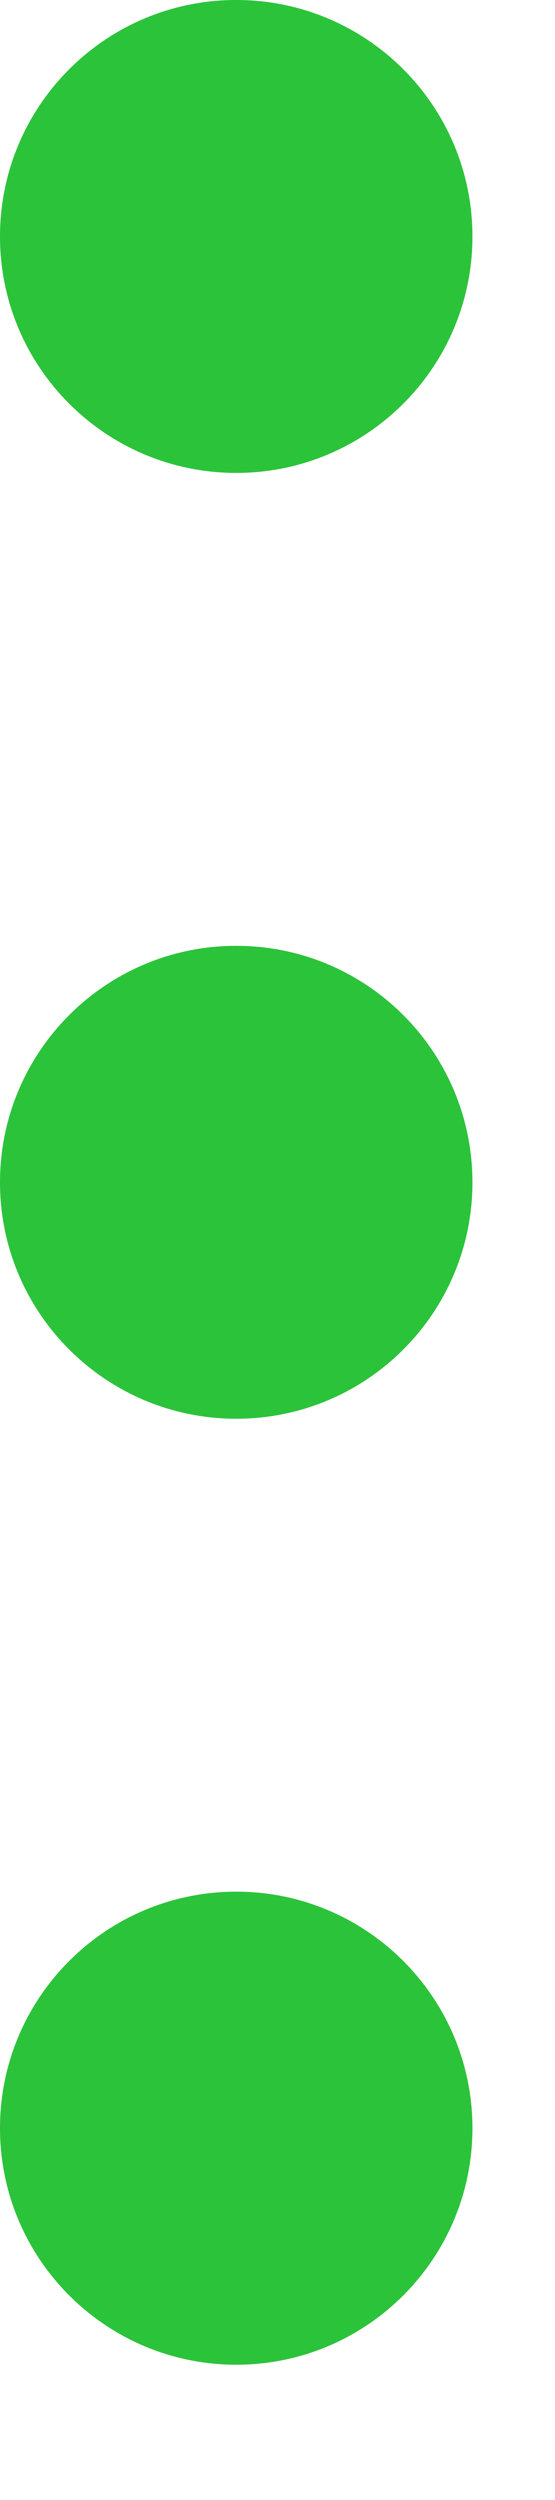 <svg width="4" height="18" viewBox="0 0 4 18" fill="none" xmlns="http://www.w3.org/2000/svg">
<path fill-rule="evenodd" clip-rule="evenodd" d="M3.405 1.703C3.405 2.643 2.643 3.405 1.703 3.405C0.762 3.405 0 2.643 0 1.703C0 0.762 0.762 0 1.703 0C2.643 0 3.405 0.762 3.405 1.703ZM3.405 8.513C3.405 9.453 2.643 10.215 1.703 10.215C0.762 10.215 0 9.453 0 8.513C0 7.572 0.762 6.81 1.703 6.81C2.643 6.81 3.405 7.572 3.405 8.513ZM1.703 17.026C2.643 17.026 3.405 16.263 3.405 15.323C3.405 14.383 2.643 13.62 1.703 13.62C0.762 13.62 0 14.383 0 15.323C0 16.263 0.762 17.026 1.703 17.026Z" fill="#2BC33A"/>
</svg>
